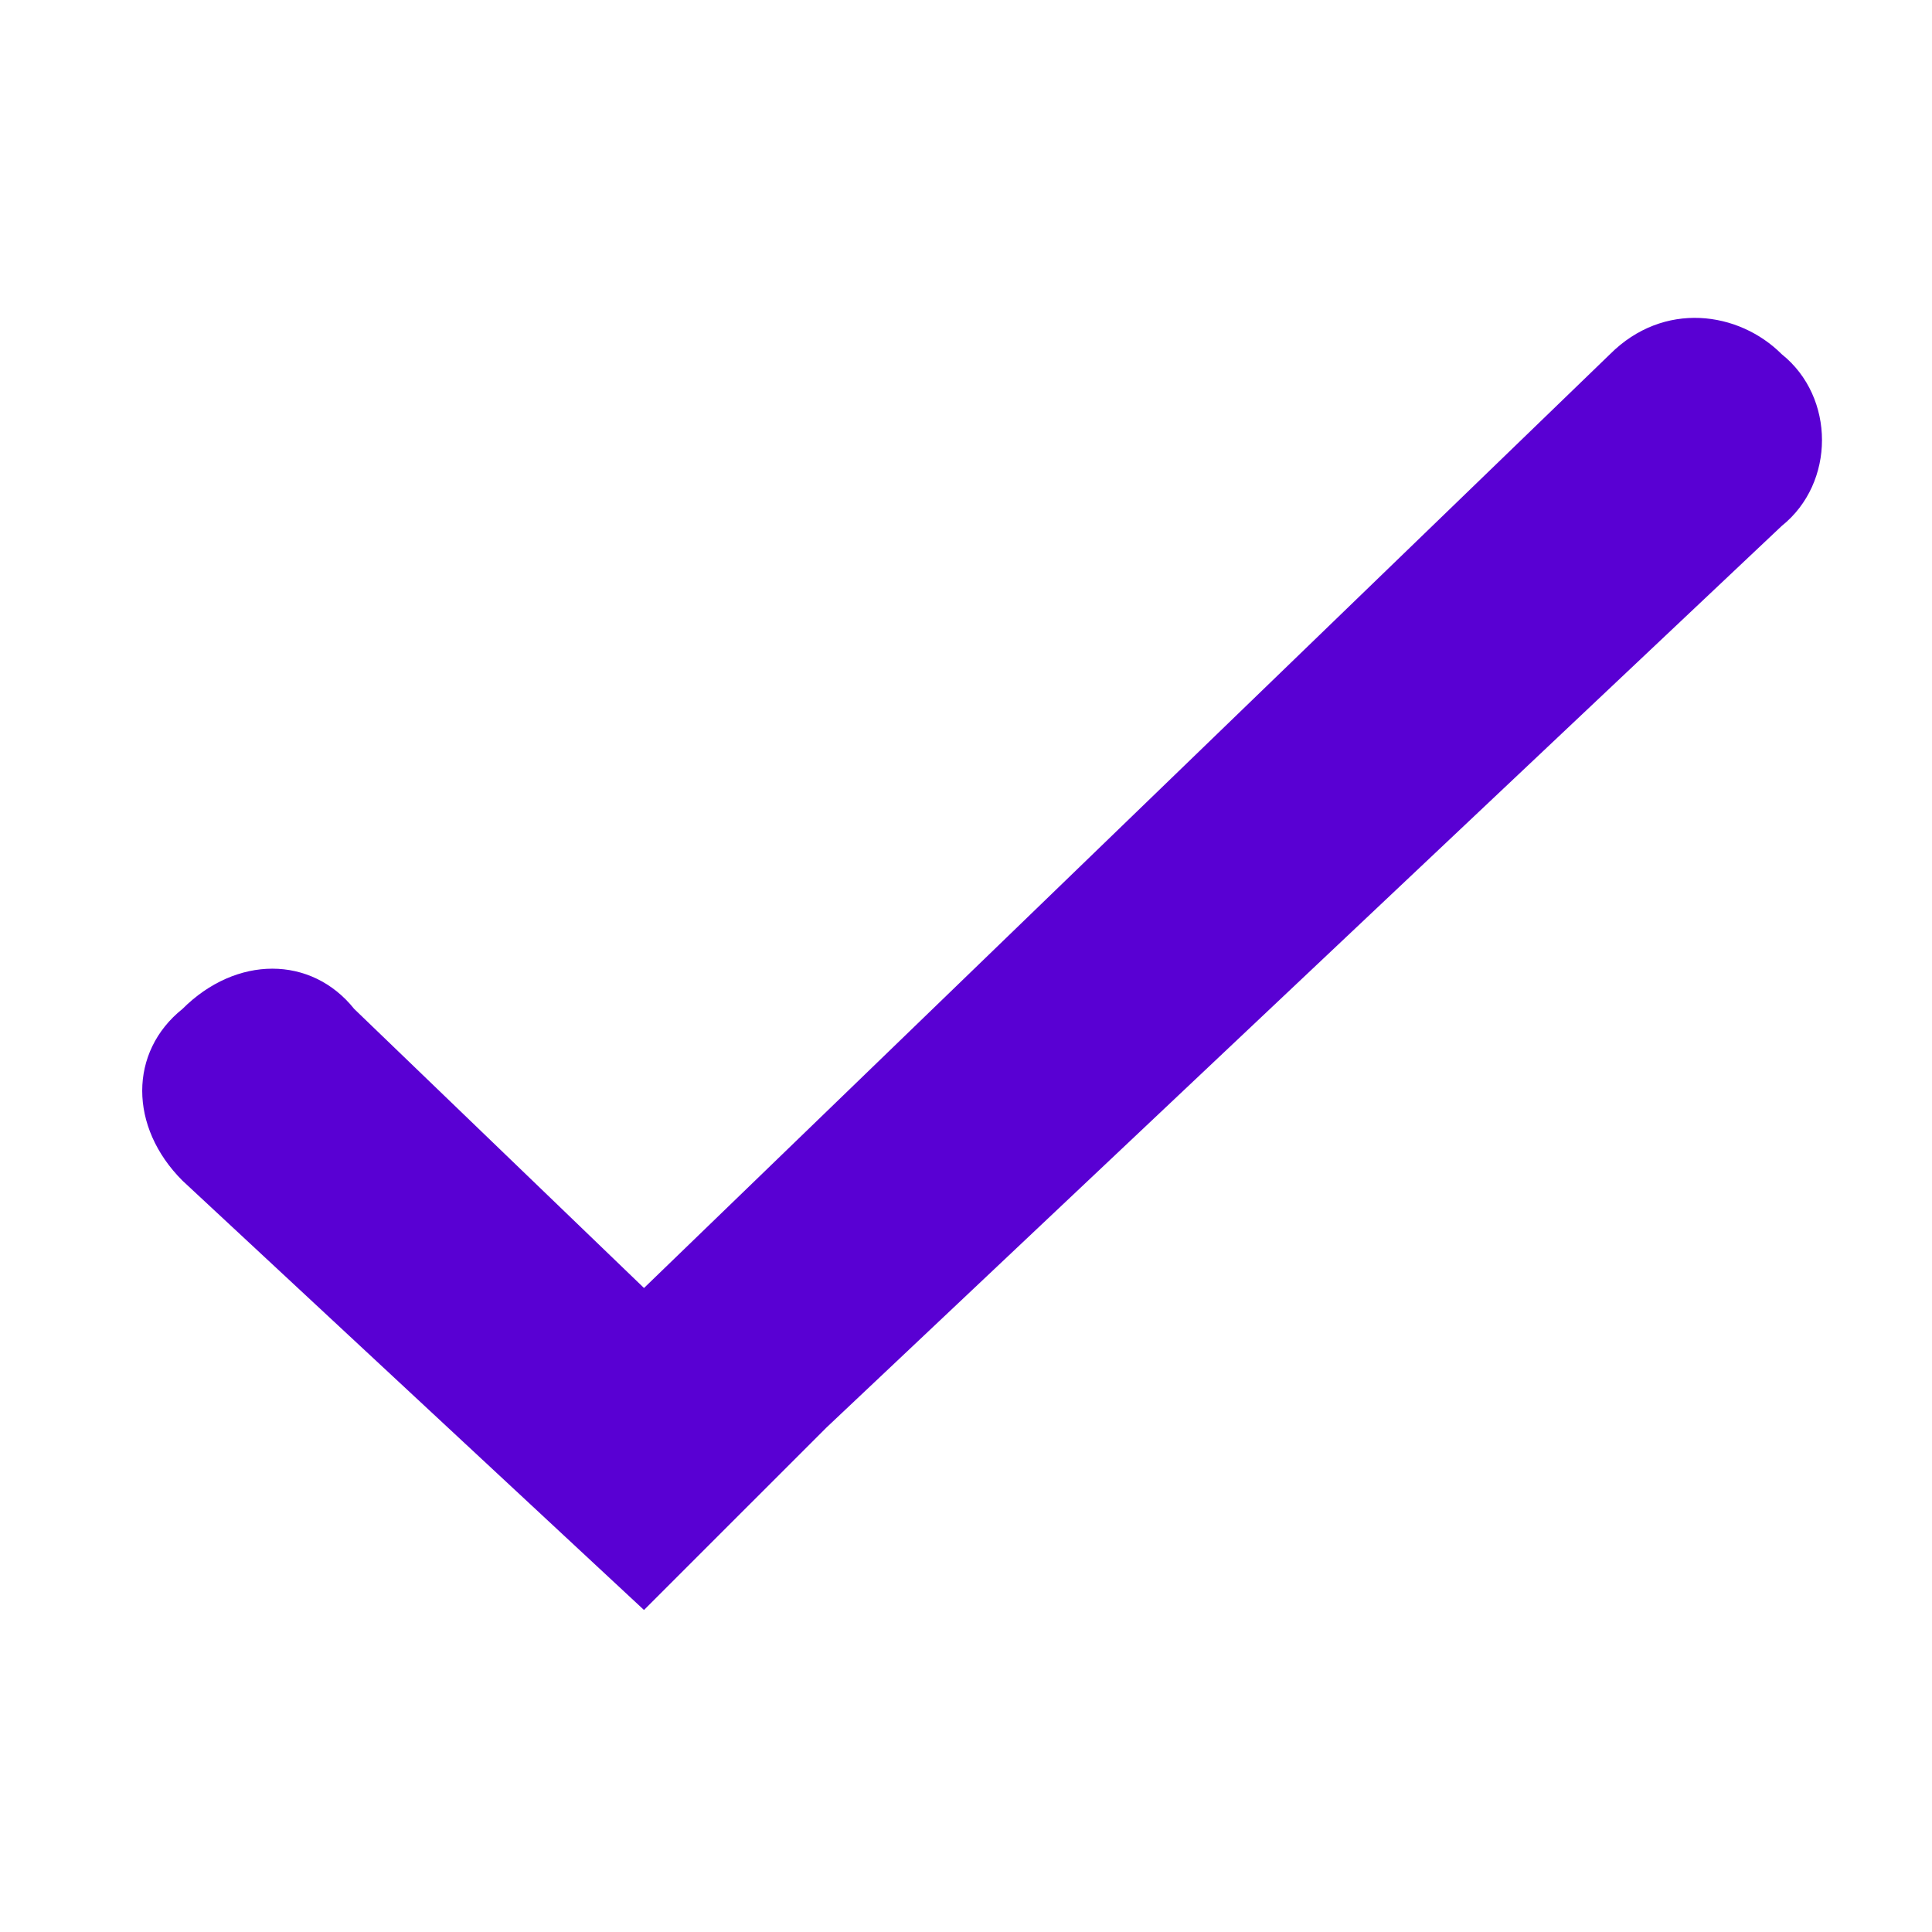 <?xml version="1.0" encoding="utf-8"?>
<!-- Generator: Adobe Illustrator 24.2.1, SVG Export Plug-In . SVG Version: 6.00 Build 0)  -->
<svg version="1.1" id="Layer_1" xmlns="http://www.w3.org/2000/svg" xmlns:xlink="http://www.w3.org/1999/xlink" x="0px" y="0px"
	 viewBox="0 0 18 18" style="enable-background:new 0 0 18 18;" xml:space="preserve">
<style type="text/css">
	.st0{fill:#5900d3;}
</style>
<path id="Tick" class="st0" d="M1.7,9.4L1.7,9.4c0.5-0.5,1.2-0.5,1.6,0L6,12l9-8.7c0.5-0.5,1.2-0.4,1.6,0l0,0c0.5,0.4,0.5,1.2,0,1.6
	c0,0,0,0,0,0l-8.9,8.4L6,15l-4.3-4l0,0C1.2,10.5,1.2,9.8,1.7,9.4C1.7,9.4,1.7,9.4,1.7,9.4z"/>
</svg>
